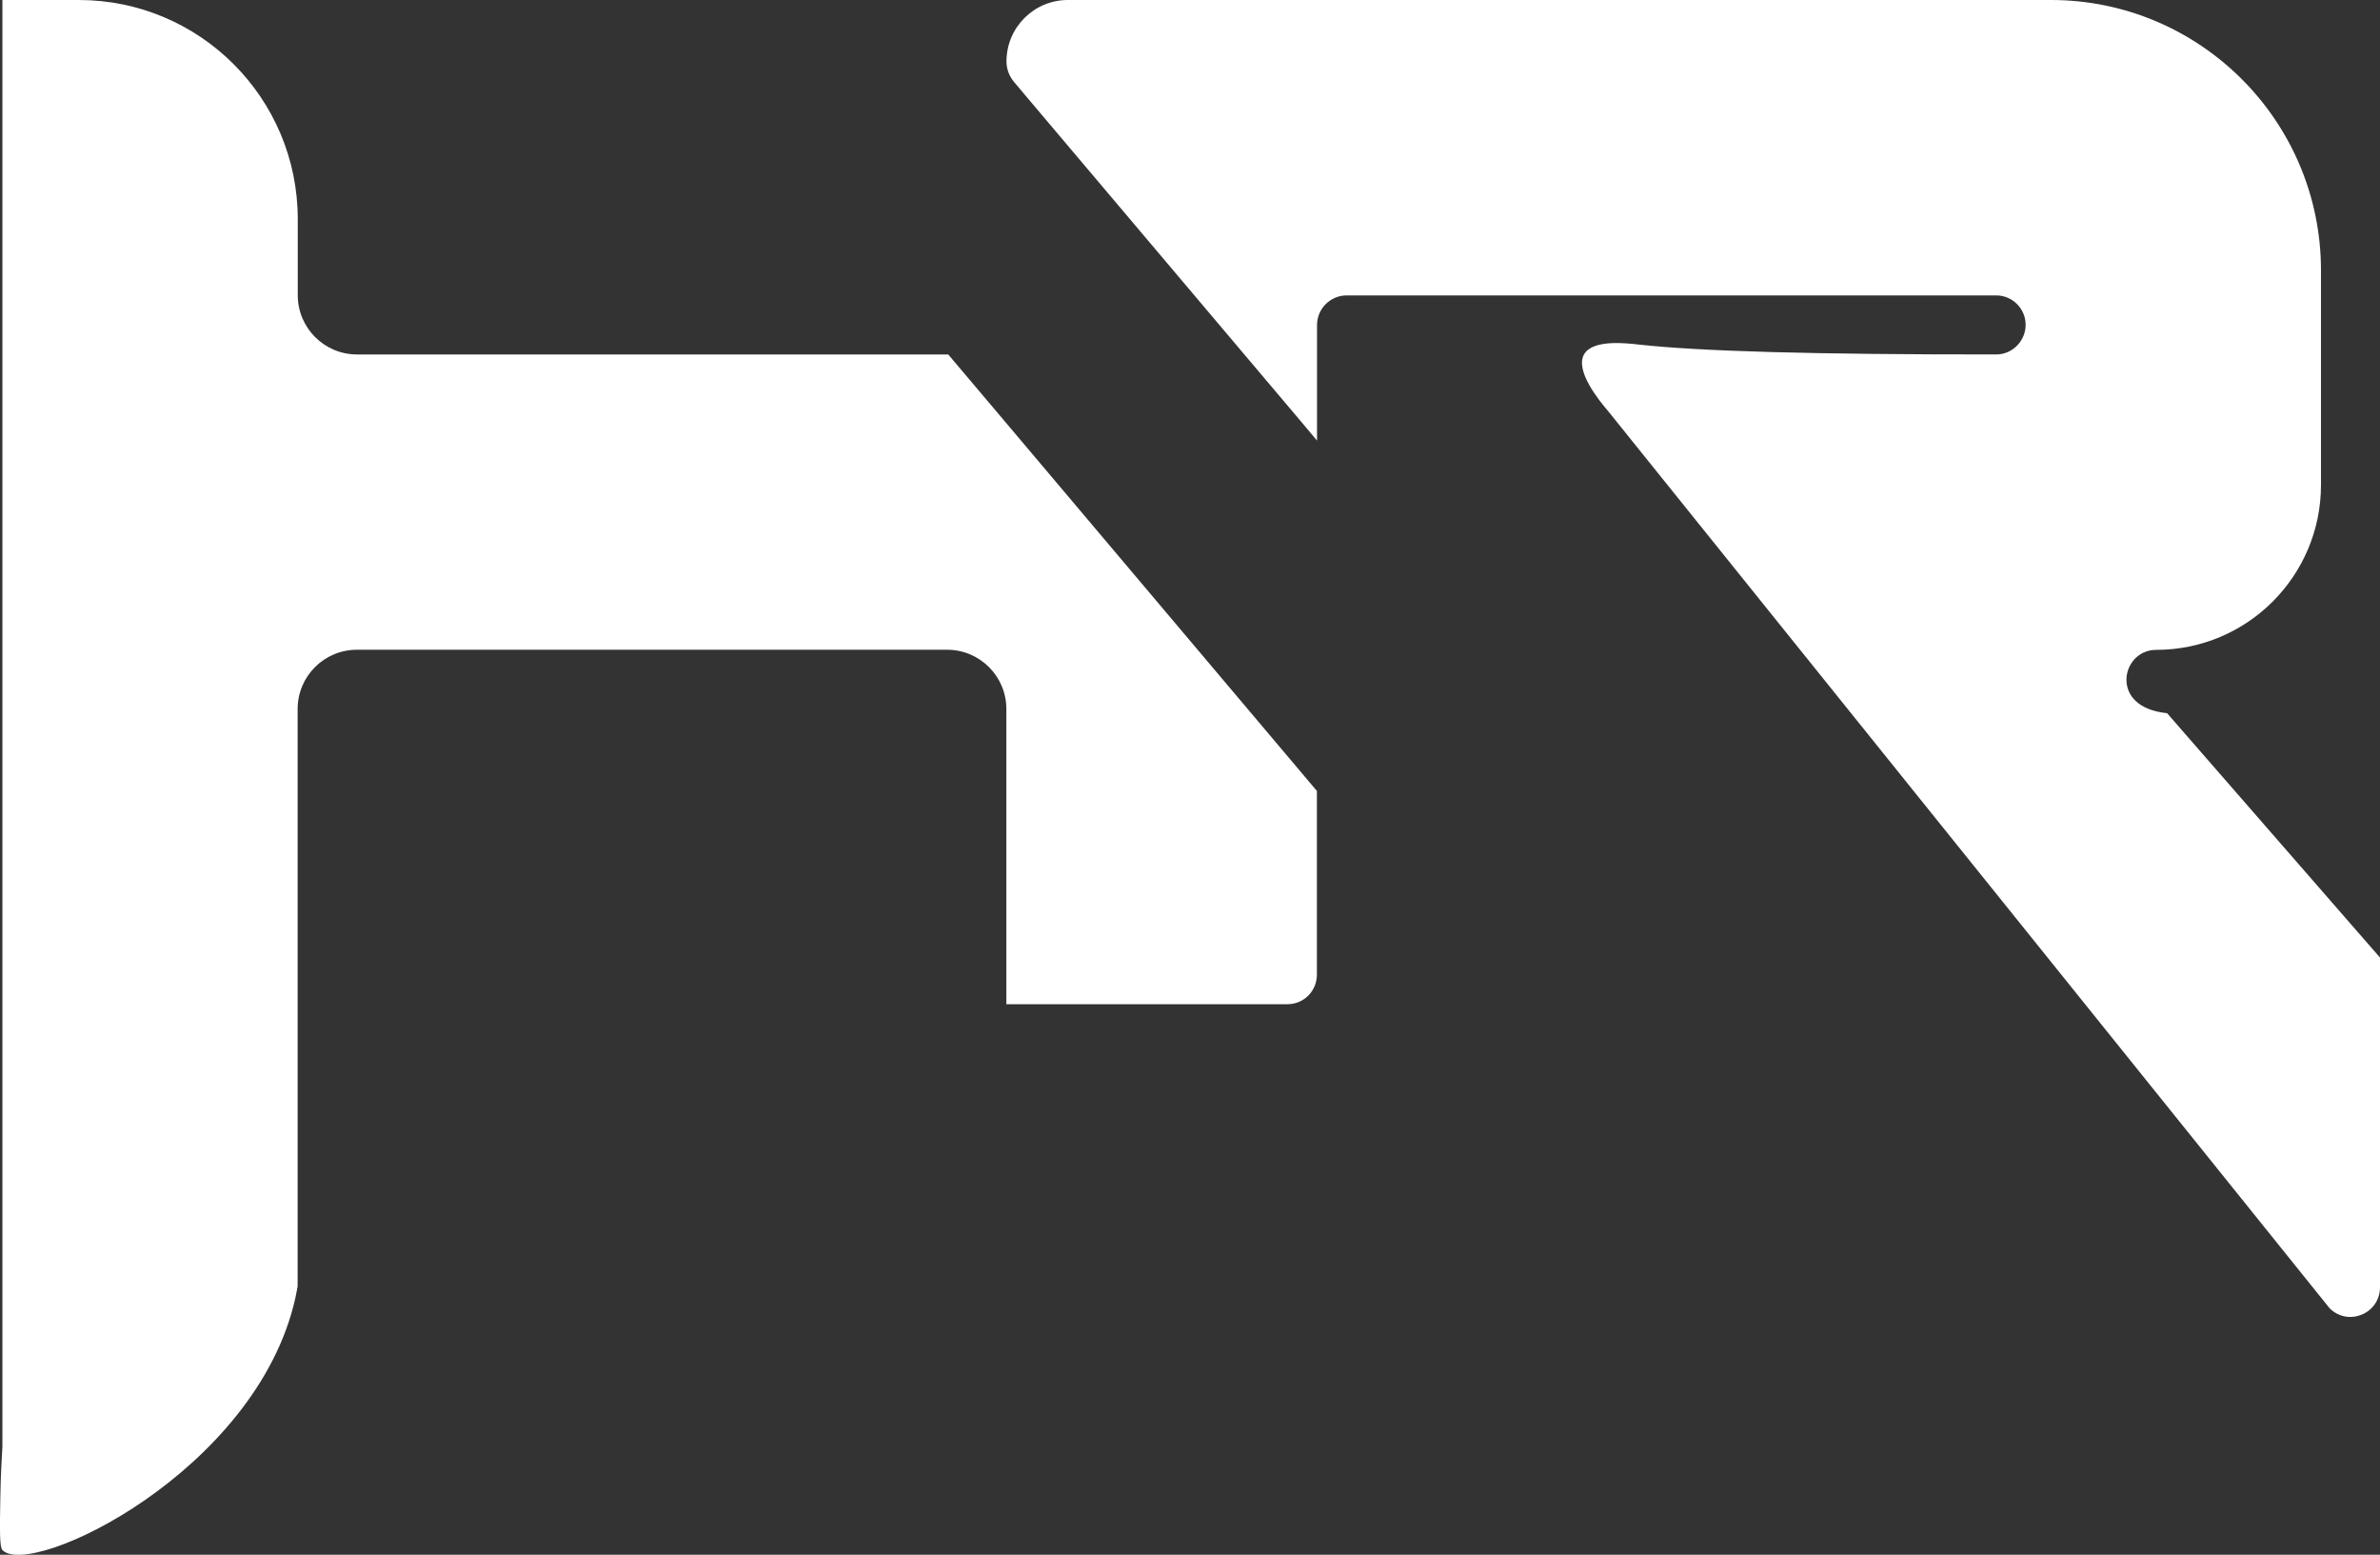 <?xml version="1.0" encoding="UTF-8"?>
<svg id="Layer_1" data-name="Layer 1" xmlns="http://www.w3.org/2000/svg" viewBox="0 0 187.92 122.73">
  <rect x="0" y="0" width="187.92" height="122.73" fill="#333333" stroke="none"/>
  <defs>
    <style>
      .cls-1 {
        fill: #fff;
      }
    </style>
  </defs>
  <path class="cls-1" d="M103.98,62.44v14.49c0,1.31-1.04,2.34-2.32,2.34h-17.35c-1.62,0-3.23,0-4.85,0v-23.3c0-2.58-2.09-4.68-4.68-4.68H28.18c-2.58,0-4.68,2.09-4.68,4.68v45.56c-.03.17-.09.53-.19.98-3.09,13.67-20.88,22.15-23.12,19.85-.23-.24-.21-1.6-.16-4.33.03-1.56.1-2.87.16-3.84V0h6.03c9.55,0,17.29,7.74,17.29,17.29v6.01c0,2.58,2.09,4.68,4.68,4.68h46.68l5.8,6.86c7.77,9.2,15.54,18.4,23.32,27.61Z"/>
  <path class="cls-1" d="M187.92,75.58v26.03c0,2.09-2.51,3.13-3.98,1.66-18.99-23.6-37.97-47.21-56.96-70.81-.73-.85-2.63-3.19-1.91-4.48.68-1.21,3.34-.89,4.33-.78,4.79.53,13.81.79,28.22.78,1.28,0,2.32-1.07,2.32-2.34s-1.04-2.32-2.32-2.32h-51.29c-1.29,0-2.34,1.05-2.34,2.34v9.12l-1.2-1.43-21.89-25.89-.84-1c-.38-.45-.59-1.02-.59-1.61h0c0-2.68,2.17-4.85,4.85-4.85h77.61c11.77,0,21.33,9.55,21.33,21.35v16.93c0,7.19-5.82,13.02-13.02,13.02-1.41,0-2.34,1.16-2.34,2.36s.89,2.4,3.21,2.64c6.13,7.03,10.68,12.26,16.81,19.29Z"/>
</svg>
